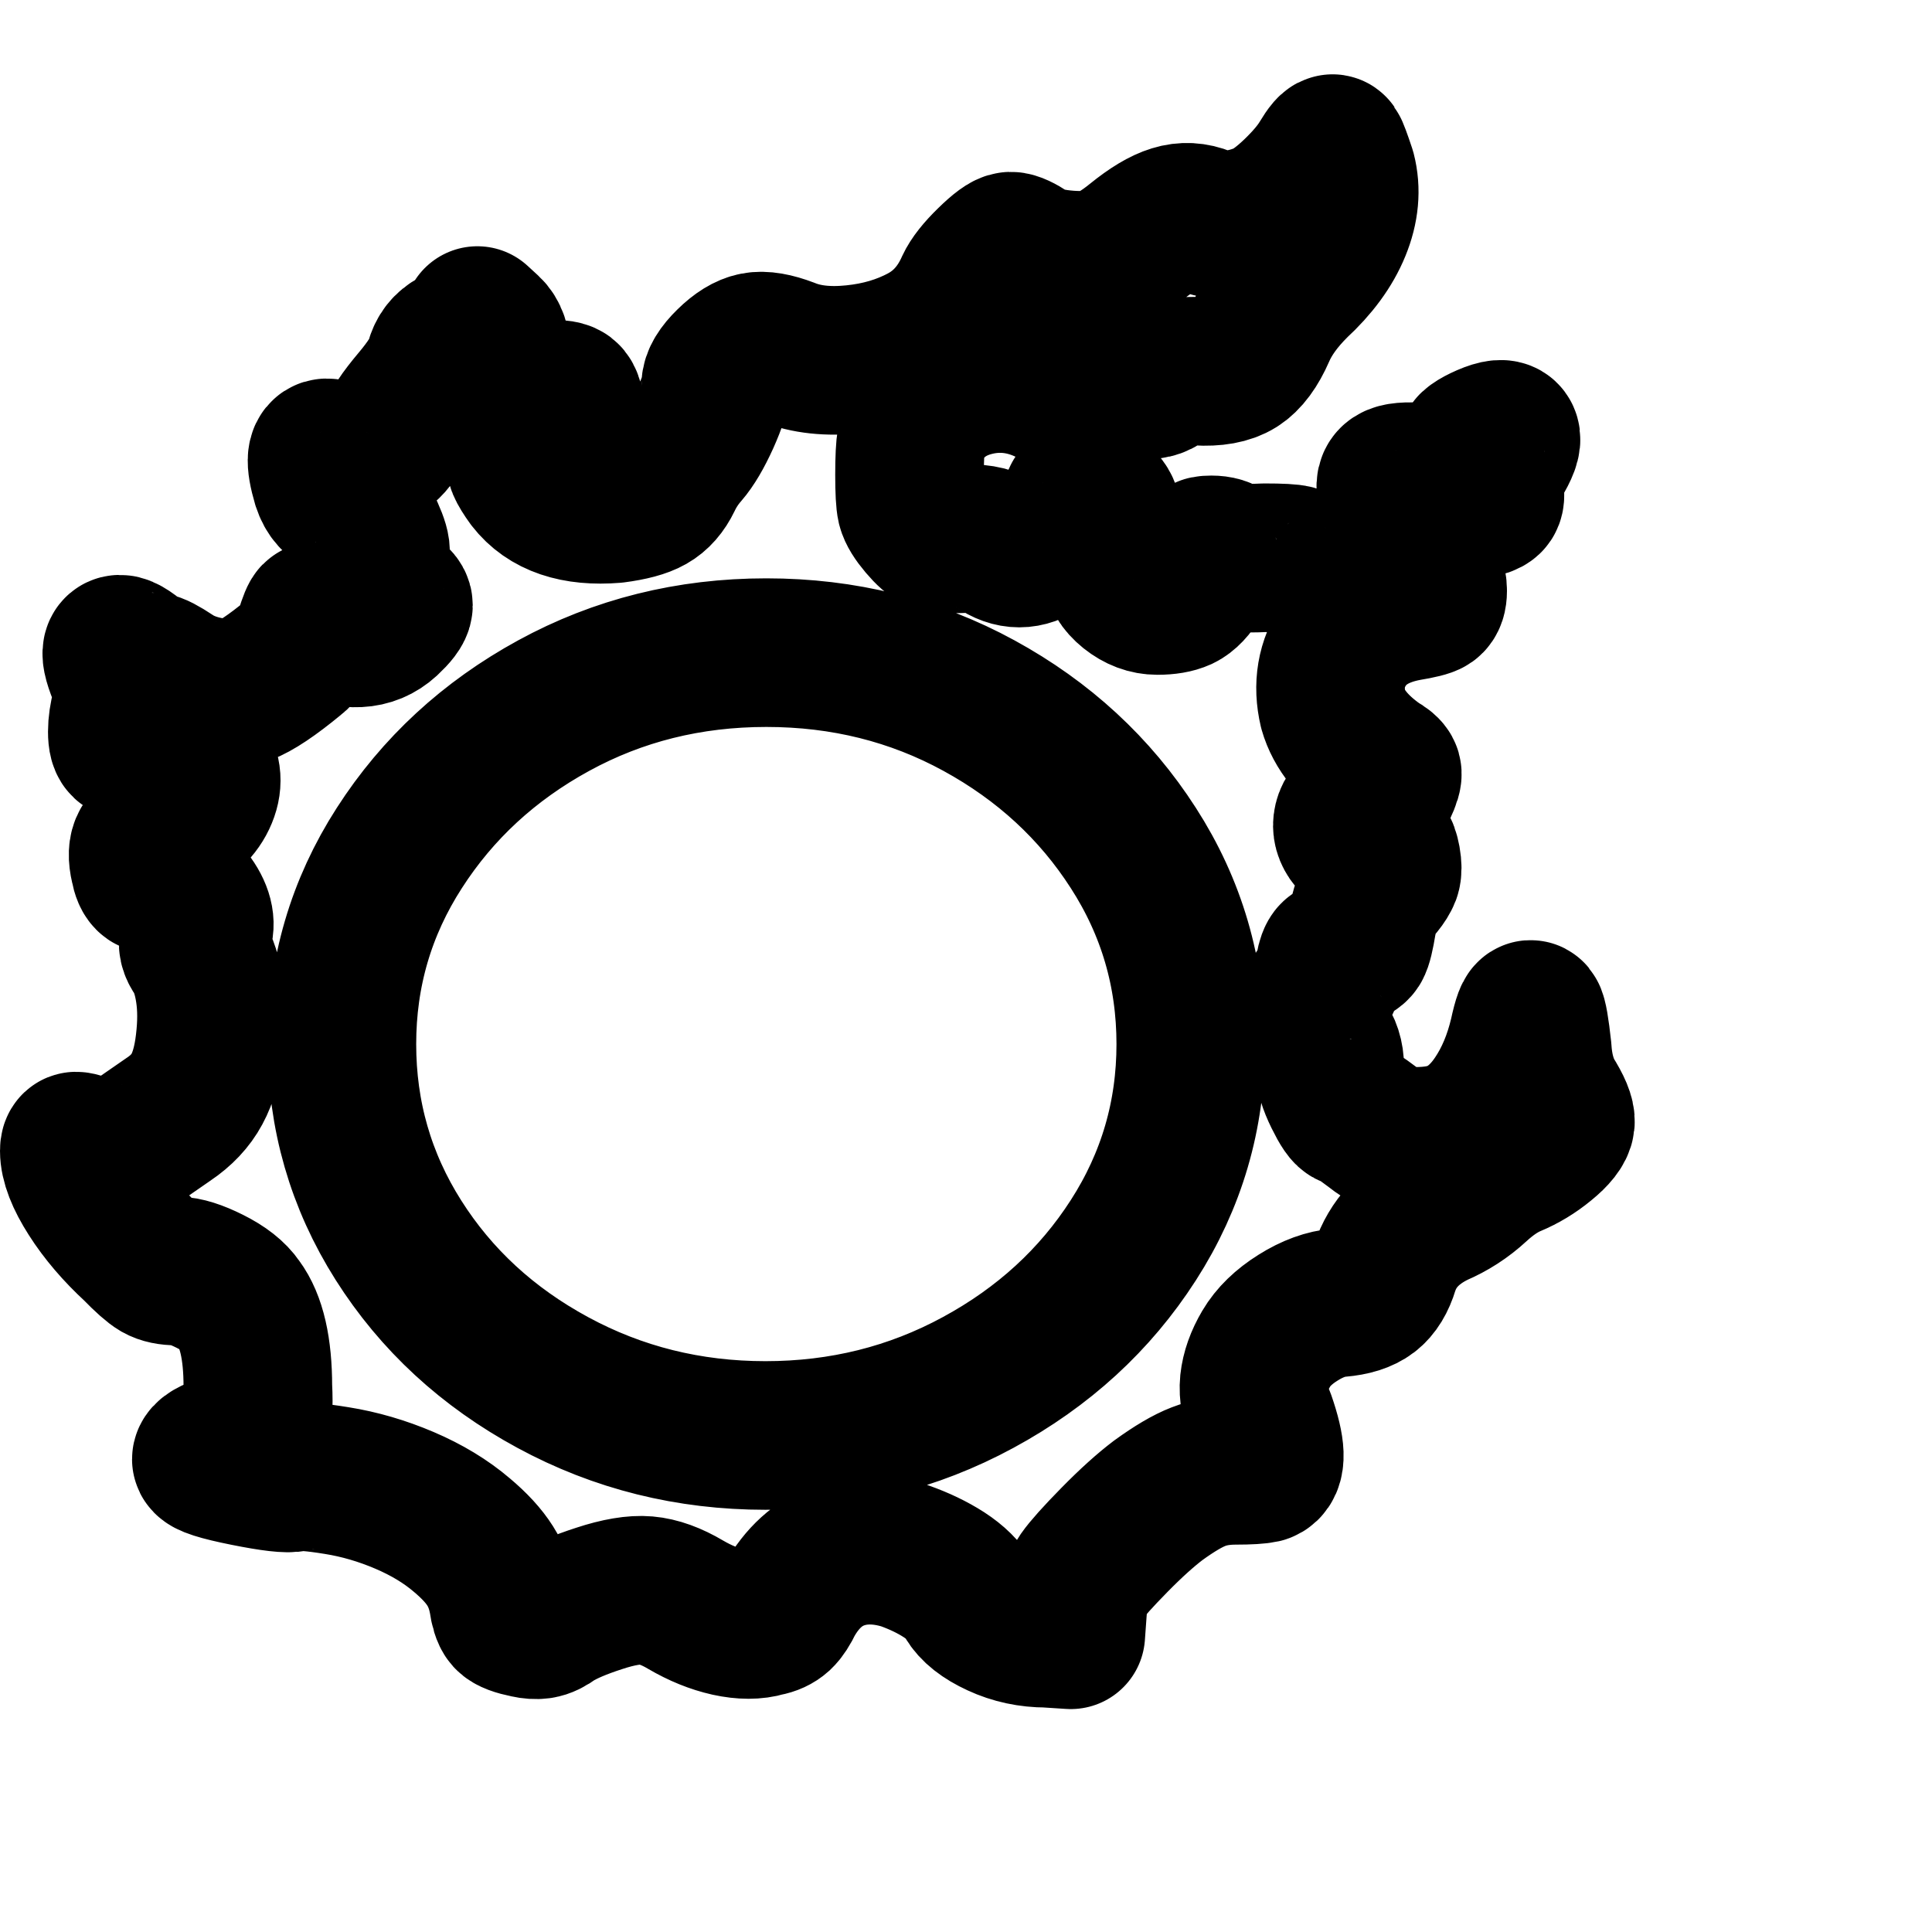 <svg width="24" height="24" viewBox="0 -2 24 26" stroke-width="2" stroke="currentColor" fill="none" stroke-linecap="round" stroke-linejoin="round">
  <path stroke="none" d="M0 0h24v24H0z" fill="none"/>
	<path id="path" d="M19.849 12.742C19.757 12.572 19.703 12.367 19.688 12.125C19.657 11.841 19.63 11.685 19.607 11.657C19.584 11.629 19.549 11.721 19.503 11.934C19.426 12.26 19.307 12.544 19.145 12.785C18.984 13.026 18.795 13.189 18.58 13.274C18.441 13.331 18.264 13.36 18.049 13.36C17.895 13.36 17.787 13.349 17.726 13.328C17.664 13.306 17.58 13.253 17.472 13.168C17.303 13.04 17.203 12.977 17.172 12.977C17.141 12.977 17.087 12.899 17.01 12.742C16.933 12.586 16.895 12.459 16.895 12.359C16.895 12.217 16.856 12.097 16.779 11.998C16.703 11.898 16.664 11.781 16.664 11.646C16.664 11.512 16.699 11.405 16.768 11.327C16.837 11.249 16.88 11.146 16.895 11.019C16.91 10.933 16.93 10.88 16.953 10.859C16.976 10.838 17.026 10.82 17.103 10.806C17.18 10.791 17.23 10.767 17.253 10.731C17.276 10.696 17.303 10.586 17.333 10.401C17.38 10.16 17.456 9.997 17.564 9.912C17.61 9.855 17.641 9.805 17.657 9.763C17.672 9.72 17.672 9.656 17.657 9.571C17.641 9.486 17.622 9.433 17.599 9.412C17.576 9.39 17.514 9.38 17.414 9.38C17.314 9.38 17.237 9.341 17.183 9.263C17.13 9.185 17.118 9.103 17.149 9.018C17.18 8.933 17.253 8.873 17.368 8.837C17.483 8.802 17.564 8.72 17.61 8.592C17.657 8.493 17.676 8.429 17.668 8.401C17.66 8.372 17.618 8.337 17.541 8.294C17.218 8.067 17.018 7.819 16.941 7.549C16.864 7.223 16.914 6.929 17.091 6.666C17.268 6.404 17.549 6.237 17.933 6.166C18.103 6.138 18.203 6.113 18.234 6.091C18.264 6.07 18.28 6.024 18.28 5.953C18.28 5.882 18.268 5.833 18.245 5.804C18.222 5.776 18.172 5.755 18.095 5.74C17.957 5.712 17.884 5.627 17.876 5.485C17.868 5.343 17.926 5.251 18.049 5.208C18.126 5.194 18.249 5.127 18.418 5.006C18.587 4.886 18.741 4.811 18.88 4.783C18.957 4.768 19.007 4.751 19.03 4.729C19.053 4.708 19.057 4.662 19.041 4.591C19.011 4.492 19.045 4.36 19.145 4.197C19.245 4.034 19.284 3.928 19.261 3.878C19.238 3.828 19.153 3.836 19.007 3.899C18.861 3.963 18.788 4.016 18.788 4.059C18.788 4.102 18.726 4.18 18.603 4.293C18.526 4.364 18.464 4.407 18.418 4.421C18.372 4.435 18.272 4.435 18.118 4.421C17.933 4.407 17.814 4.417 17.76 4.453C17.706 4.488 17.703 4.57 17.749 4.697C17.78 4.768 17.784 4.857 17.76 4.963C17.737 5.07 17.699 5.123 17.645 5.123C17.591 5.123 17.549 5.169 17.518 5.261C17.487 5.354 17.487 5.435 17.518 5.506C17.595 5.648 17.51 5.719 17.264 5.719C17.141 5.719 17.053 5.744 16.999 5.794C16.945 5.843 16.903 5.864 16.872 5.857C16.841 5.85 16.772 5.797 16.664 5.698C16.556 5.598 16.476 5.542 16.422 5.528C16.368 5.513 16.233 5.506 16.018 5.506C15.726 5.52 15.556 5.506 15.51 5.464C15.464 5.421 15.395 5.4 15.302 5.4C15.241 5.4 15.206 5.407 15.198 5.421C15.191 5.435 15.195 5.467 15.21 5.517C15.225 5.567 15.195 5.655 15.118 5.783C15.041 5.911 14.964 5.992 14.887 6.028C14.81 6.063 14.706 6.081 14.575 6.081C14.444 6.081 14.321 6.035 14.206 5.943C14.091 5.85 14.033 5.751 14.033 5.645C14.033 5.538 13.987 5.435 13.895 5.336C13.848 5.279 13.821 5.233 13.814 5.198C13.806 5.162 13.821 5.116 13.86 5.059C13.898 5.003 13.906 4.939 13.883 4.868C13.86 4.797 13.806 4.74 13.721 4.697C13.637 4.655 13.571 4.648 13.525 4.676C13.479 4.705 13.471 4.751 13.502 4.815C13.533 4.878 13.548 4.928 13.548 4.963C13.548 4.999 13.525 5.045 13.479 5.102C13.417 5.187 13.356 5.23 13.294 5.23C13.233 5.23 13.14 5.265 13.017 5.336C12.817 5.478 12.617 5.478 12.417 5.336C12.31 5.265 12.14 5.237 11.909 5.251C11.756 5.251 11.656 5.244 11.61 5.23C11.563 5.215 11.498 5.159 11.413 5.059C11.329 4.96 11.279 4.878 11.263 4.815C11.248 4.751 11.24 4.609 11.24 4.389C11.24 4.169 11.248 4.016 11.263 3.931C11.279 3.846 11.317 3.754 11.379 3.655C11.548 3.385 11.798 3.211 12.129 3.133C12.46 3.055 12.787 3.094 13.11 3.25C13.187 3.279 13.244 3.293 13.283 3.293C13.321 3.293 13.402 3.268 13.525 3.218C13.648 3.169 13.798 3.14 13.975 3.133C14.152 3.126 14.287 3.137 14.379 3.165C14.471 3.193 14.564 3.172 14.656 3.101C14.702 3.059 14.756 3.03 14.818 3.016C14.879 3.002 14.979 2.995 15.118 2.995C15.348 3.009 15.525 2.977 15.649 2.899C15.772 2.821 15.879 2.676 15.972 2.463C16.064 2.25 16.218 2.037 16.433 1.824C16.695 1.583 16.88 1.331 16.987 1.069C17.095 0.806 17.118 0.554 17.056 0.313C16.995 0.129 16.956 0.026 16.941 0.005C16.926 -0.017 16.88 0.036 16.803 0.164C16.726 0.292 16.606 0.434 16.445 0.59C16.283 0.746 16.141 0.852 16.018 0.909C15.71 1.037 15.441 1.058 15.21 0.973C15.072 0.916 14.933 0.909 14.795 0.952C14.656 0.994 14.491 1.094 14.298 1.25C14.106 1.406 13.944 1.501 13.814 1.537C13.683 1.572 13.514 1.58 13.306 1.558C13.098 1.537 12.94 1.491 12.833 1.42C12.725 1.349 12.648 1.313 12.602 1.313C12.556 1.313 12.463 1.381 12.325 1.516C12.187 1.65 12.094 1.768 12.048 1.867C11.909 2.179 11.702 2.41 11.425 2.559C11.148 2.708 10.836 2.8 10.49 2.835C10.144 2.871 9.848 2.839 9.601 2.739C9.417 2.669 9.271 2.644 9.163 2.665C9.055 2.686 8.94 2.757 8.817 2.878C8.694 2.998 8.632 3.101 8.632 3.186C8.632 3.271 8.586 3.417 8.494 3.623C8.401 3.828 8.309 3.985 8.217 4.091C8.124 4.197 8.047 4.314 7.986 4.442C7.924 4.57 7.844 4.662 7.743 4.719C7.643 4.776 7.486 4.818 7.27 4.846C6.747 4.889 6.37 4.761 6.139 4.463C6.016 4.293 5.978 4.201 6.024 4.187C6.07 4.172 6.124 4.116 6.186 4.016C6.247 3.917 6.343 3.839 6.474 3.782C6.605 3.726 6.67 3.655 6.67 3.569C6.67 3.442 6.651 3.364 6.613 3.335C6.574 3.307 6.486 3.3 6.347 3.314C6.209 3.328 6.116 3.328 6.07 3.314C6.024 3.3 5.959 3.257 5.874 3.186C5.789 3.115 5.735 3.059 5.712 3.016C5.689 2.974 5.678 2.896 5.678 2.782C5.678 2.626 5.639 2.512 5.562 2.441L5.424 2.314L5.355 2.42C5.309 2.491 5.232 2.555 5.124 2.612C5.016 2.669 4.947 2.757 4.916 2.878C4.885 2.998 4.778 3.169 4.593 3.389C4.408 3.609 4.316 3.75 4.316 3.814C4.316 3.878 4.255 3.96 4.131 4.059C3.947 4.201 3.716 4.215 3.439 4.102C3.316 4.059 3.301 4.194 3.393 4.506C3.439 4.648 3.52 4.737 3.635 4.772C3.751 4.807 3.847 4.903 3.924 5.059C4.001 5.215 4.043 5.325 4.051 5.389C4.058 5.453 4.047 5.531 4.016 5.623C3.985 5.716 3.985 5.79 4.016 5.847C4.047 5.904 4.112 5.957 4.212 6.006C4.312 6.056 4.362 6.102 4.362 6.145C4.362 6.187 4.308 6.258 4.201 6.358C4.093 6.457 3.966 6.51 3.82 6.517C3.674 6.524 3.547 6.489 3.439 6.411C3.331 6.333 3.27 6.294 3.254 6.294C3.239 6.294 3.208 6.368 3.162 6.517C3.116 6.666 3.047 6.776 2.954 6.847C2.662 7.088 2.439 7.237 2.285 7.294C2.177 7.337 2.023 7.34 1.823 7.305C1.623 7.269 1.454 7.205 1.316 7.113C1.177 7.021 1.089 6.975 1.05 6.975C1.012 6.975 0.931 6.932 0.808 6.847C0.562 6.648 0.508 6.719 0.646 7.06C0.708 7.259 0.723 7.415 0.692 7.528C0.662 7.642 0.646 7.748 0.646 7.847C0.646 7.947 0.662 8.003 0.692 8.018C0.723 8.032 0.812 8.025 0.958 7.996C1.104 7.968 1.242 7.971 1.373 8.007C1.504 8.042 1.608 8.117 1.685 8.23C1.793 8.387 1.804 8.553 1.719 8.731C1.635 8.908 1.469 9.053 1.223 9.167C1.085 9.238 0.996 9.305 0.958 9.369C0.919 9.433 0.916 9.529 0.946 9.656C0.962 9.742 0.985 9.795 1.016 9.816C1.046 9.837 1.1 9.855 1.177 9.869C1.362 9.912 1.504 10.018 1.604 10.188C1.704 10.359 1.708 10.508 1.616 10.635C1.585 10.692 1.6 10.763 1.662 10.848C1.739 10.976 1.793 11.143 1.823 11.348C1.854 11.554 1.854 11.785 1.823 12.04C1.793 12.296 1.735 12.501 1.65 12.657C1.566 12.813 1.439 12.948 1.269 13.062L0.808 13.381C0.7 13.452 0.581 13.495 0.45 13.509C0.319 13.523 0.208 13.502 0.115 13.445C0.069 13.431 0.038 13.424 0.023 13.424C0.008 13.424 0 13.445 0 13.487C0 13.643 0.077 13.842 0.231 14.083C0.385 14.325 0.585 14.559 0.831 14.786C0.969 14.928 1.069 15.016 1.131 15.052C1.192 15.087 1.277 15.105 1.385 15.105C1.493 15.105 1.639 15.151 1.823 15.243C2.008 15.335 2.139 15.438 2.216 15.552C2.385 15.779 2.47 16.148 2.47 16.659C2.485 16.942 2.47 17.13 2.423 17.223C2.377 17.315 2.247 17.403 2.031 17.489C1.862 17.545 1.777 17.595 1.777 17.638C1.777 17.68 1.954 17.737 2.308 17.808C2.662 17.879 2.877 17.904 2.954 17.882C3.031 17.861 3.224 17.875 3.531 17.925C3.839 17.974 4.143 18.063 4.443 18.191C4.743 18.319 5.001 18.475 5.216 18.659C5.385 18.801 5.512 18.939 5.597 19.074C5.682 19.209 5.739 19.361 5.77 19.532C5.786 19.645 5.809 19.72 5.839 19.755C5.87 19.791 5.955 19.823 6.093 19.851C6.155 19.865 6.213 19.869 6.266 19.862C6.32 19.855 6.386 19.823 6.463 19.766C6.601 19.681 6.801 19.596 7.063 19.511C7.324 19.425 7.536 19.39 7.697 19.404C7.859 19.418 8.036 19.482 8.228 19.596C8.421 19.709 8.613 19.787 8.805 19.83C8.998 19.872 9.163 19.872 9.301 19.83C9.378 19.816 9.44 19.787 9.486 19.745C9.532 19.702 9.578 19.631 9.625 19.532C9.794 19.234 10.013 19.035 10.282 18.936C10.552 18.837 10.848 18.837 11.171 18.936C11.371 19.007 11.548 19.092 11.702 19.191C11.856 19.291 11.967 19.401 12.036 19.521C12.106 19.642 12.24 19.748 12.44 19.84C12.64 19.933 12.856 19.979 13.087 19.979L13.41 20L13.433 19.681C13.448 19.468 13.491 19.312 13.56 19.212C13.629 19.113 13.775 18.95 13.998 18.723C14.221 18.496 14.418 18.319 14.587 18.191C14.802 18.035 14.983 17.928 15.129 17.872C15.275 17.815 15.441 17.787 15.626 17.787C15.81 17.787 15.933 17.779 15.995 17.765C16.118 17.723 16.11 17.503 15.972 17.105C15.895 16.921 15.864 16.754 15.879 16.605C15.895 16.456 15.949 16.304 16.041 16.148C16.133 15.992 16.276 15.853 16.468 15.733C16.66 15.612 16.845 15.545 17.022 15.531C17.199 15.516 17.333 15.474 17.426 15.403C17.518 15.332 17.587 15.218 17.634 15.062C17.741 14.736 17.972 14.488 18.326 14.317C18.526 14.232 18.707 14.115 18.868 13.966C19.03 13.817 19.188 13.711 19.341 13.647C19.495 13.583 19.642 13.495 19.78 13.381C19.919 13.268 19.991 13.175 19.999 13.104C20.007 13.033 19.957 12.913 19.849 12.742ZM9.301 17.318C8.271 17.318 7.317 17.081 6.439 16.605C5.562 16.13 4.87 15.492 4.362 14.69C3.854 13.888 3.601 13.008 3.601 12.051C3.601 11.093 3.858 10.213 4.374 9.412C4.889 8.61 5.582 7.971 6.451 7.496C7.32 7.021 8.274 6.783 9.313 6.783C10.352 6.783 11.306 7.021 12.175 7.496C13.044 7.971 13.737 8.61 14.252 9.412C14.768 10.213 15.025 11.093 15.025 12.051C15.025 13.008 14.768 13.888 14.252 14.69C13.737 15.492 13.04 16.13 12.163 16.605C11.286 17.081 10.332 17.318 9.301 17.318Z"/>
</svg>
